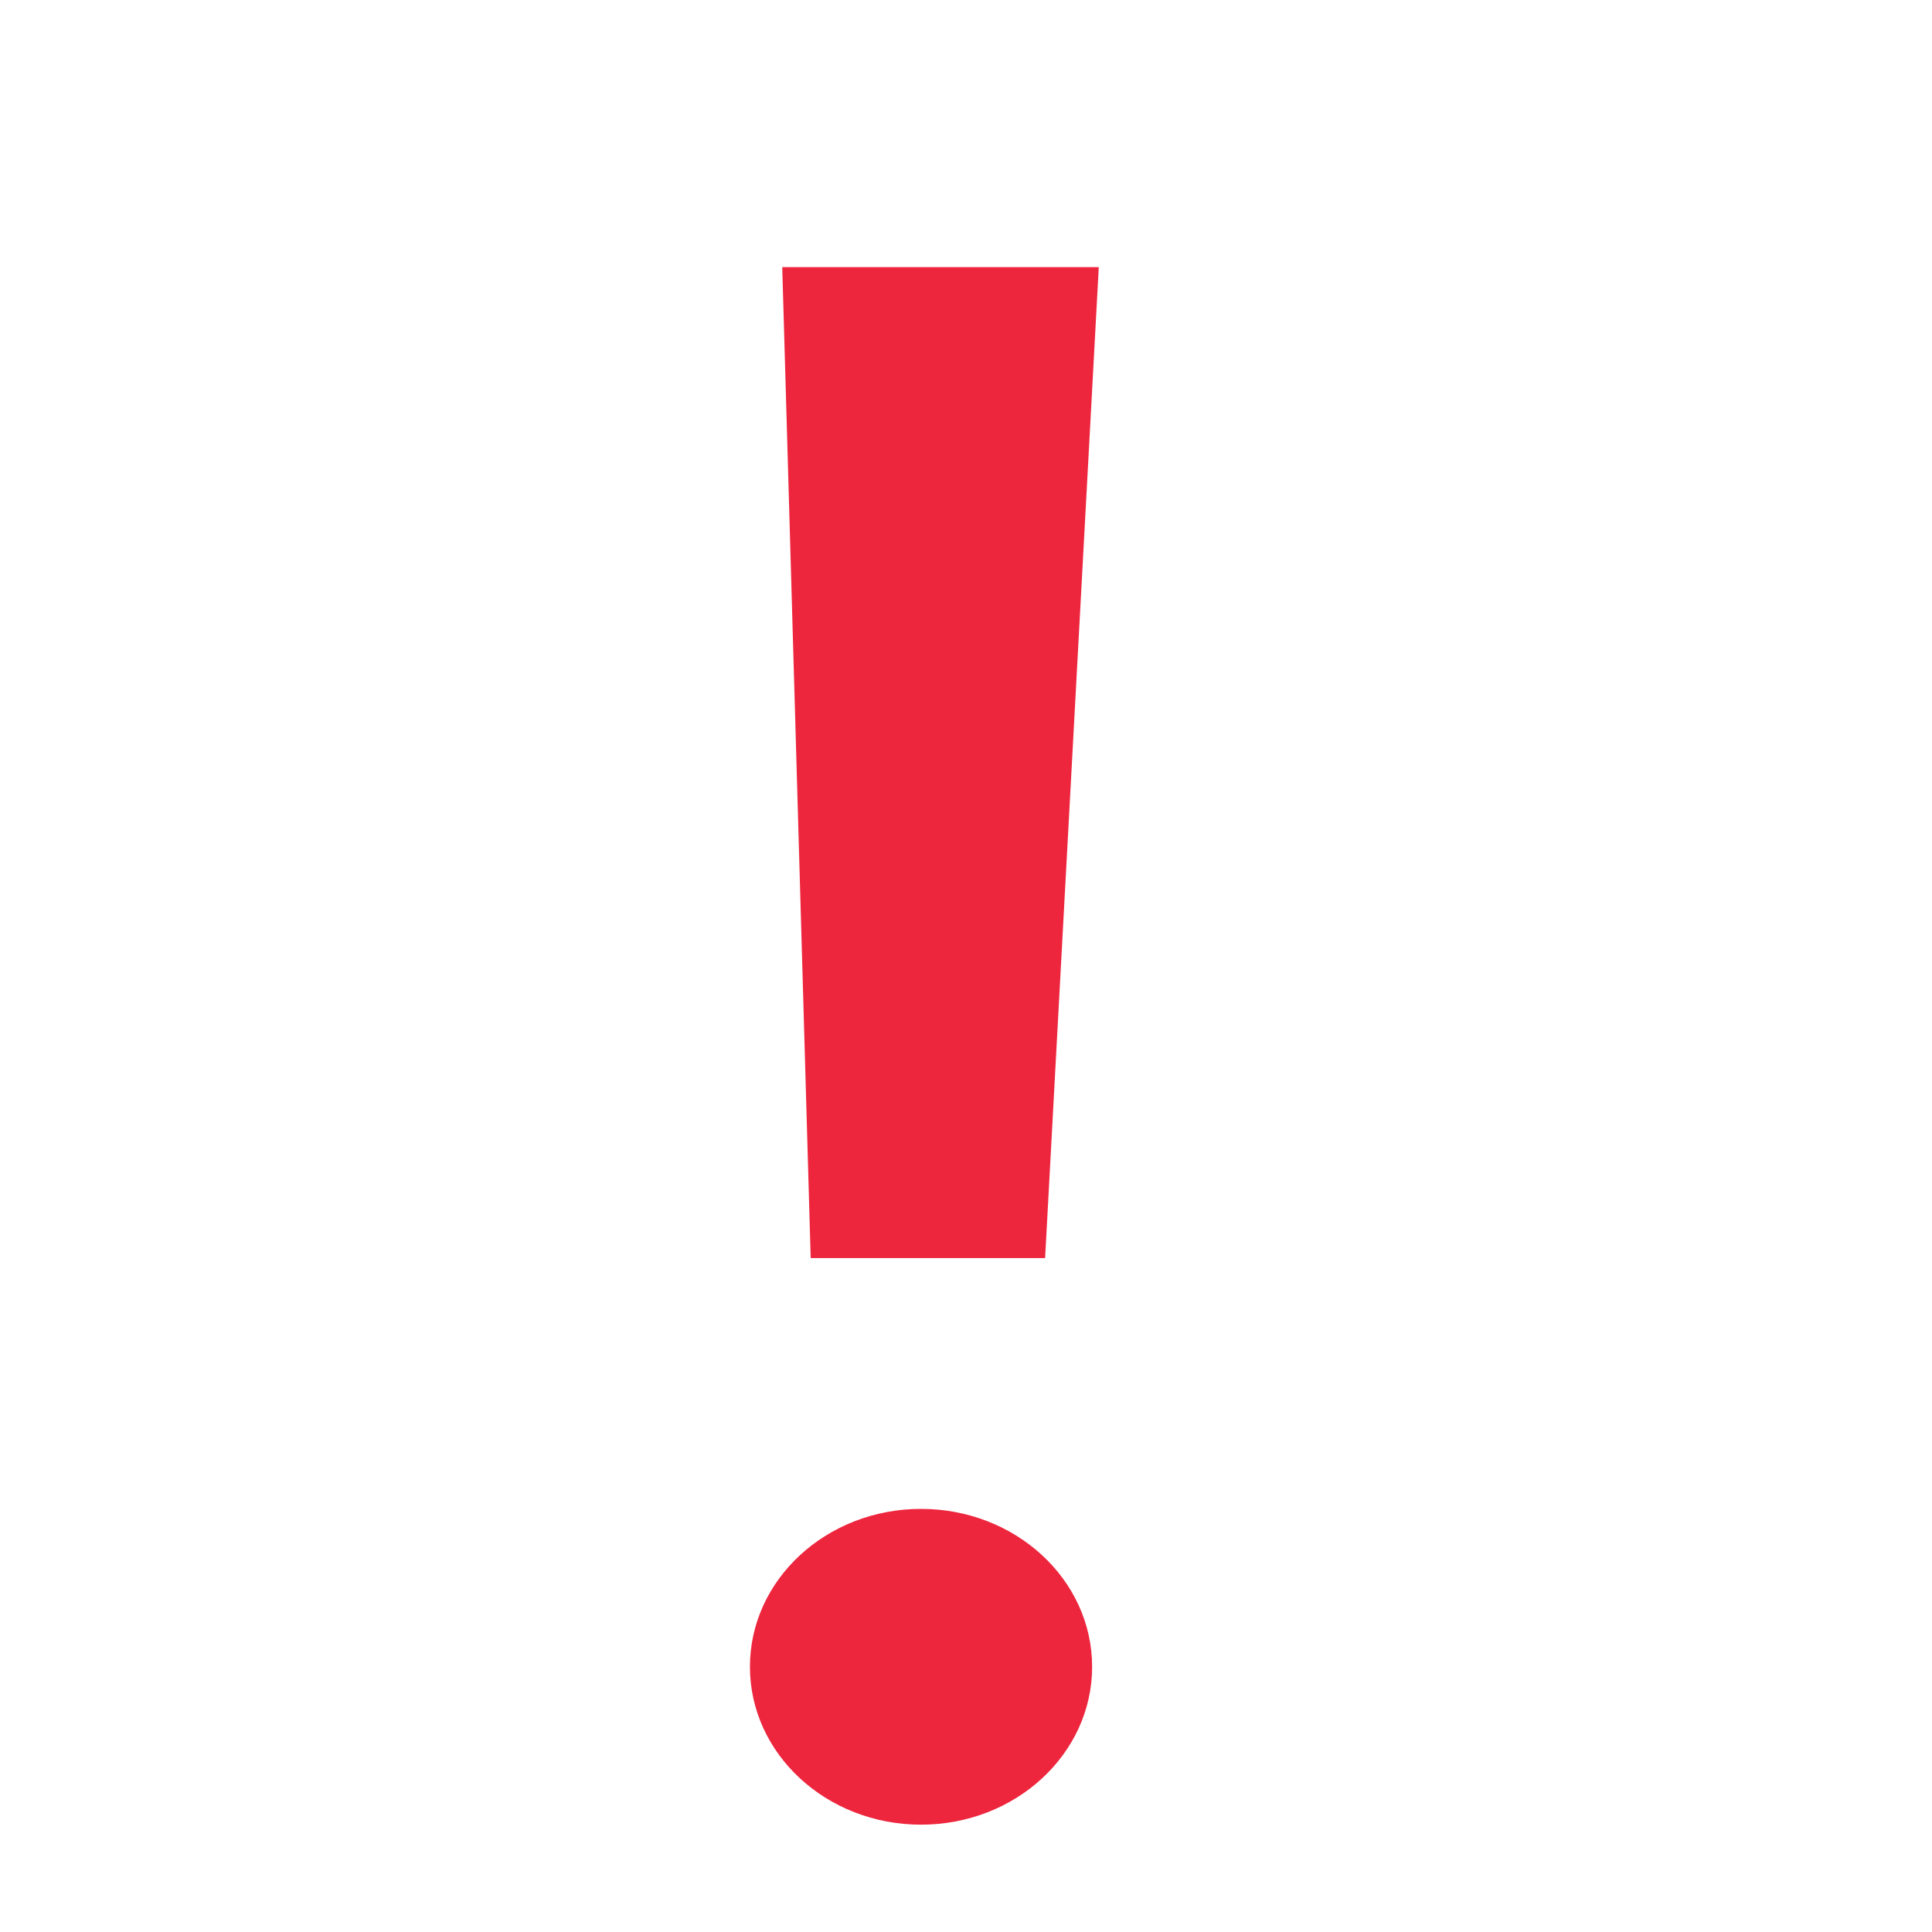 <svg xmlns="http://www.w3.org/2000/svg" xmlns:xlink="http://www.w3.org/1999/xlink" width="18" height="18" viewBox="0 0 18 18">
  <defs>
    <clipPath id="clip-path">
      <rect id="Rectangle_958" data-name="Rectangle 958" width="18" height="18" transform="translate(706 339)" fill="#fff" stroke="#707070" stroke-width="1"/>
    </clipPath>
  </defs>
  <g id="critical" transform="translate(-706 -339)" clip-path="url(#clip-path)">
    <g id="Group_5769" data-name="Group 5769" transform="translate(0.313 0.128)">
      <path id="Path_12348" data-name="Path 12348" d="M-12801.155-246.437h2.949l-.5,9.232h-2.184Z" transform="translate(13514.13 587.798)" fill="#ed253d"/>
      <ellipse id="Ellipse_1336" data-name="Ellipse 1336" cx="1.594" cy="1.471" rx="1.594" ry="1.471" transform="translate(712.674 352.93)" fill="#ed253d"/>
    </g>
  </g>
</svg>
